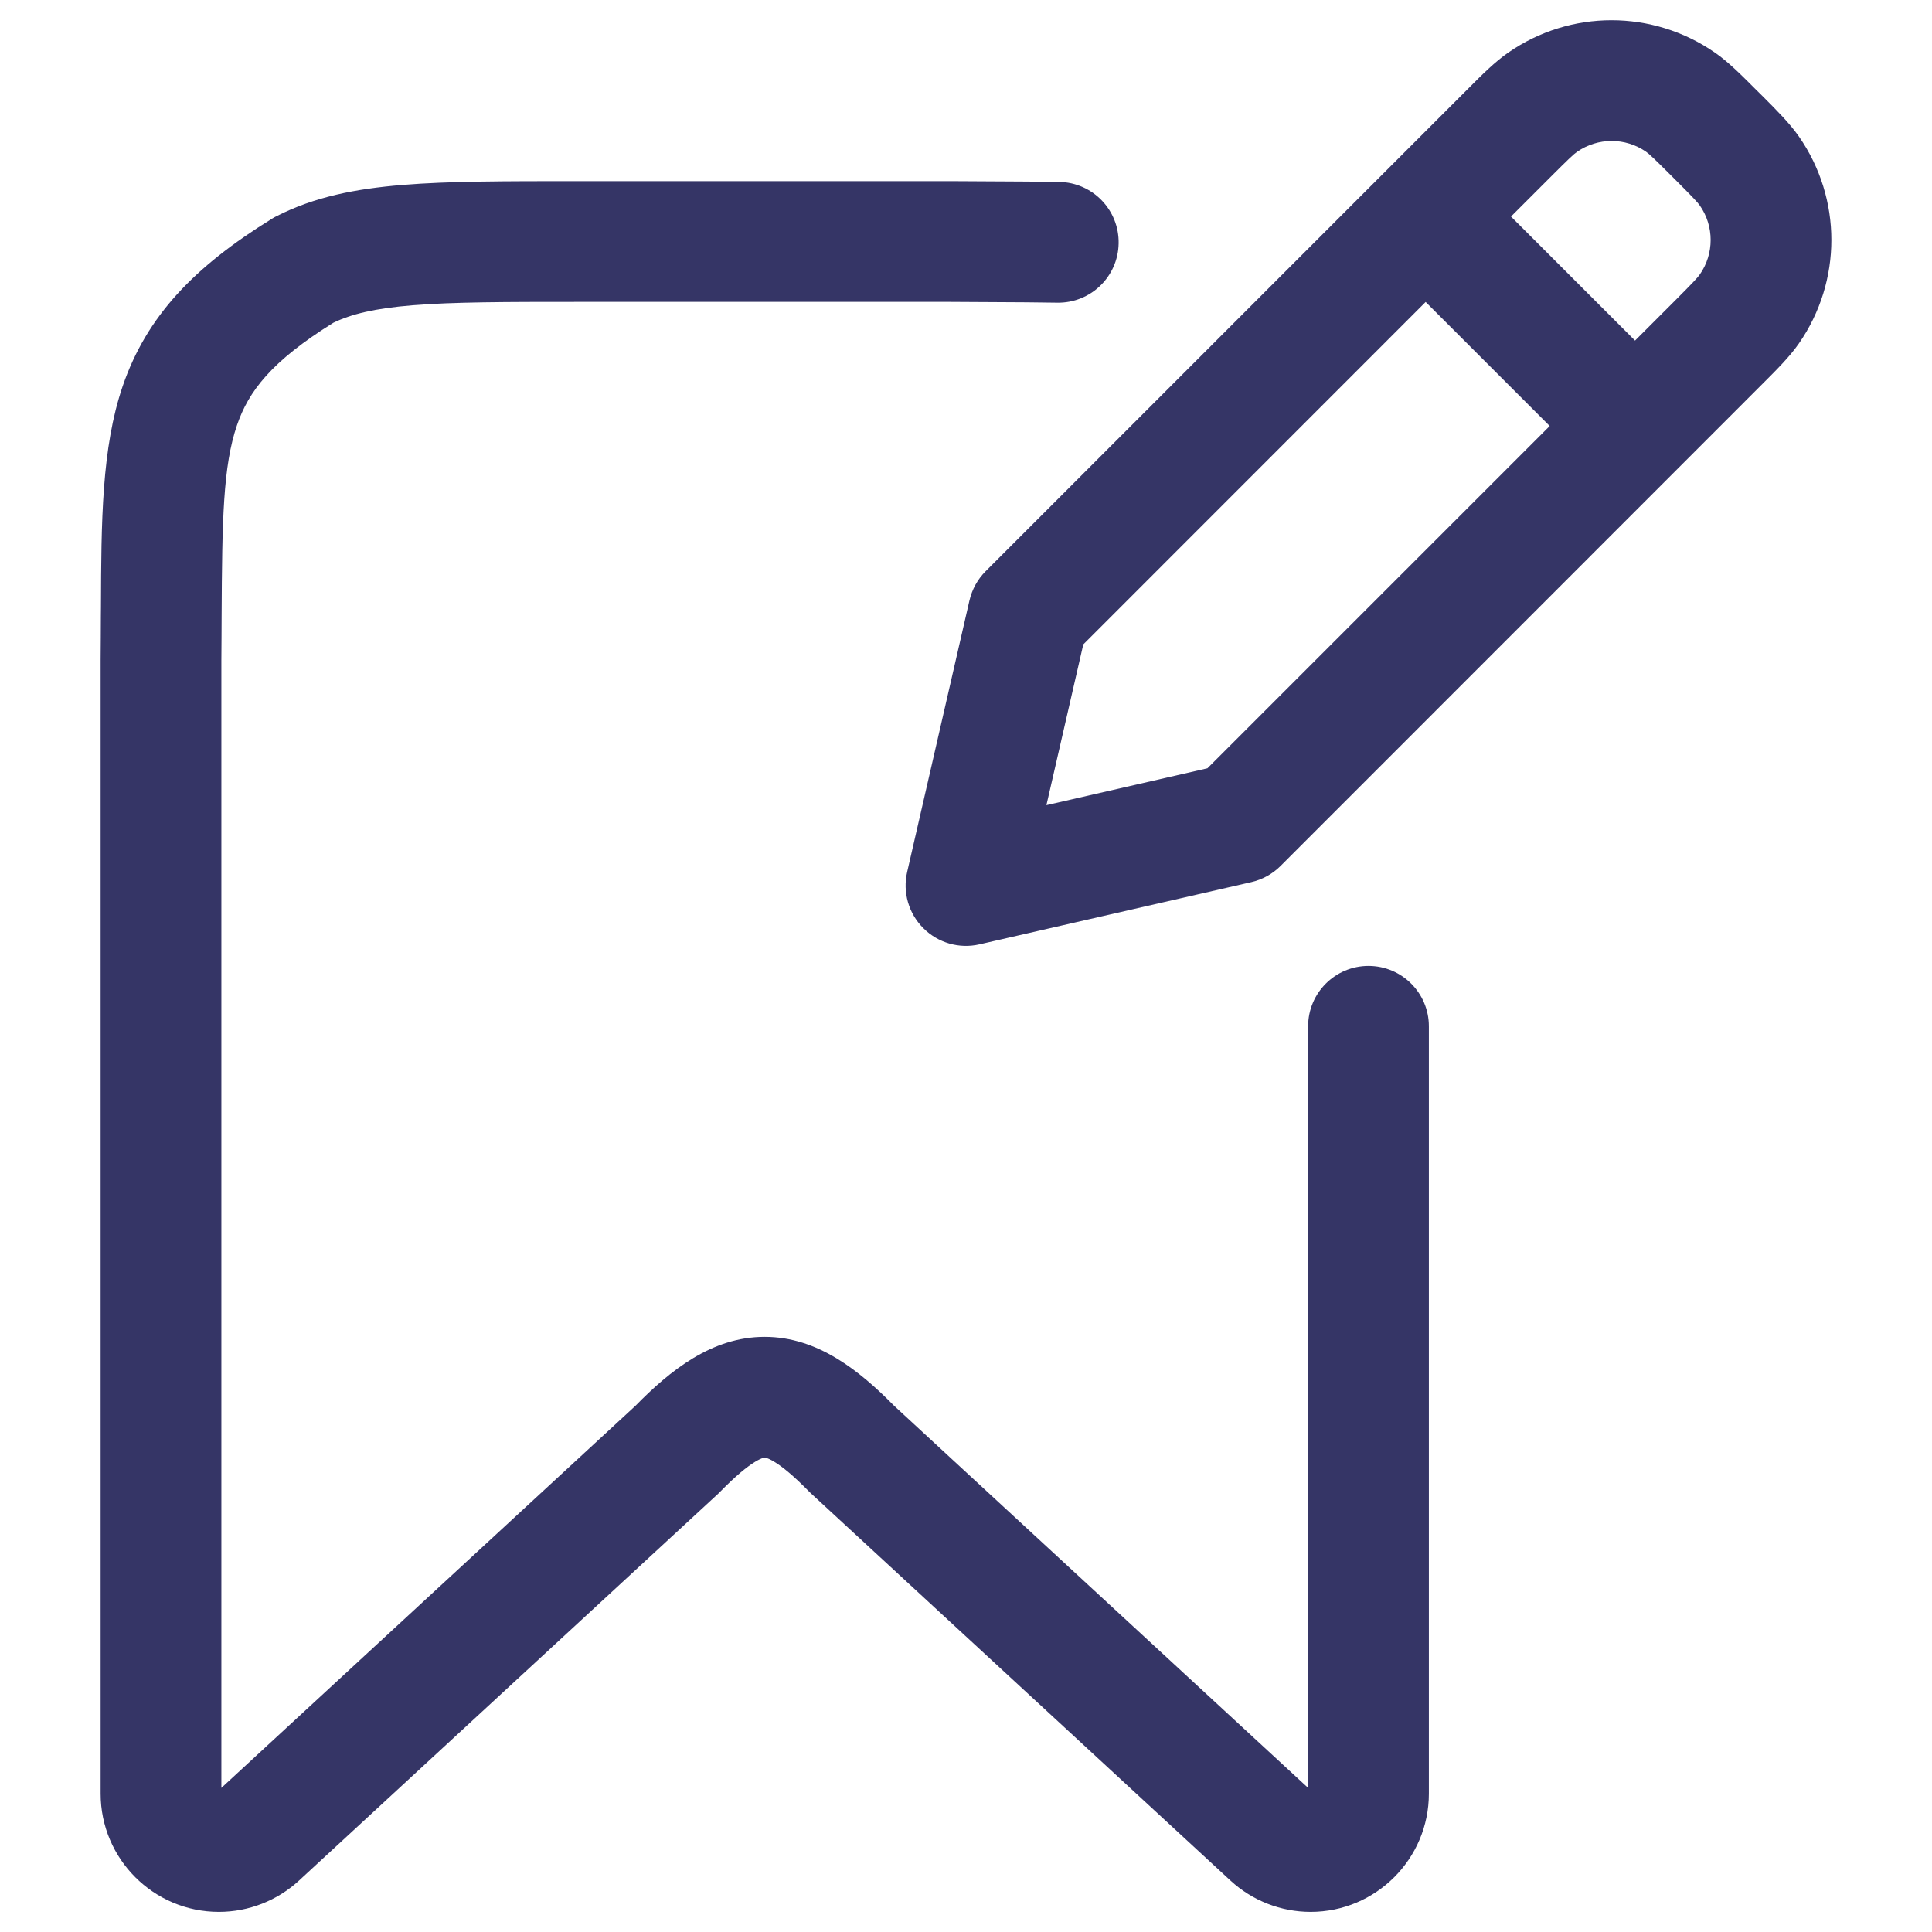 <svg width="24" height="24" viewBox="0 0 24 24" fill="none" xmlns="http://www.w3.org/2000/svg">
<path fill-rule="evenodd" clip-rule="evenodd" d="M18.735 0.654C19.507 0.117 20.531 0.117 21.304 0.654C21.47 0.769 21.627 0.927 21.81 1.11L21.891 1.19C22.074 1.373 22.231 1.53 22.347 1.696C22.884 2.468 22.884 3.493 22.347 4.266C22.232 4.432 22.074 4.589 21.891 4.772L15.908 10.757C15.808 10.857 15.682 10.926 15.545 10.958L12.167 11.731C11.916 11.789 11.652 11.713 11.47 11.53C11.287 11.348 11.211 11.084 11.269 10.832L12.043 7.459C12.075 7.322 12.144 7.196 12.244 7.096L18.229 1.11C18.411 0.927 18.568 0.77 18.735 0.654ZM20.448 1.885C20.19 1.706 19.849 1.707 19.591 1.886C19.55 1.914 19.495 1.965 19.249 2.211L18.77 2.69L20.311 4.231L20.79 3.752C21.036 3.506 21.087 3.45 21.116 3.409C21.295 3.152 21.295 2.81 21.116 2.553C21.087 2.512 21.036 2.457 20.79 2.211C20.544 1.965 20.489 1.914 20.448 1.885ZM19.251 5.292L17.71 3.751L13.457 8.005L12.999 10.002L14.999 9.544L19.251 5.292Z" fill="#353566"/>
<path d="M4.14 4.01C3.368 4.491 3.088 4.861 2.944 5.282C2.771 5.788 2.759 6.448 2.753 7.659C2.752 7.831 2.752 8.013 2.75 8.203V22.21L7.893 17.464C8.321 17.028 8.842 16.606 9.5 16.607C10.158 16.607 10.679 17.029 11.107 17.463L16.25 22.21V12.749C16.25 12.335 16.586 11.999 17 11.999C17.414 11.999 17.75 12.335 17.75 12.749V22.281C17.75 23.092 17.092 23.75 16.281 23.75C15.912 23.75 15.556 23.611 15.284 23.36L10.076 18.553C10.067 18.545 10.058 18.536 10.049 18.527C9.858 18.332 9.72 18.22 9.619 18.159C9.572 18.13 9.54 18.117 9.522 18.112C9.506 18.106 9.499 18.107 9.499 18.107L9.498 18.107L9.494 18.107C9.491 18.108 9.486 18.109 9.477 18.112C9.459 18.117 9.428 18.13 9.38 18.159C9.28 18.22 9.142 18.331 8.951 18.526C8.942 18.536 8.933 18.544 8.924 18.553L3.716 23.36C3.444 23.611 3.089 23.75 2.719 23.75C1.908 23.75 1.25 23.092 1.25 22.281V8.194C1.252 8.005 1.252 7.825 1.253 7.652L1.254 7.546C1.258 6.478 1.262 5.564 1.524 4.797C1.822 3.925 2.417 3.31 3.38 2.716C3.397 2.705 3.415 2.695 3.434 2.686C3.904 2.446 4.415 2.345 5.004 2.297C5.576 2.25 6.285 2.25 7.168 2.25L11.806 2.25C11.992 2.252 12.169 2.252 12.34 2.253L12.344 2.253C12.632 2.254 12.905 2.256 13.16 2.26C13.574 2.268 13.904 2.609 13.896 3.024C13.889 3.438 13.547 3.767 13.133 3.76C12.89 3.756 12.626 3.754 12.334 3.753C12.164 3.752 11.984 3.752 11.797 3.75H7.2C6.277 3.75 5.63 3.751 5.126 3.792C4.649 3.831 4.361 3.903 4.14 4.01Z" fill="#353566"/>
</svg>
